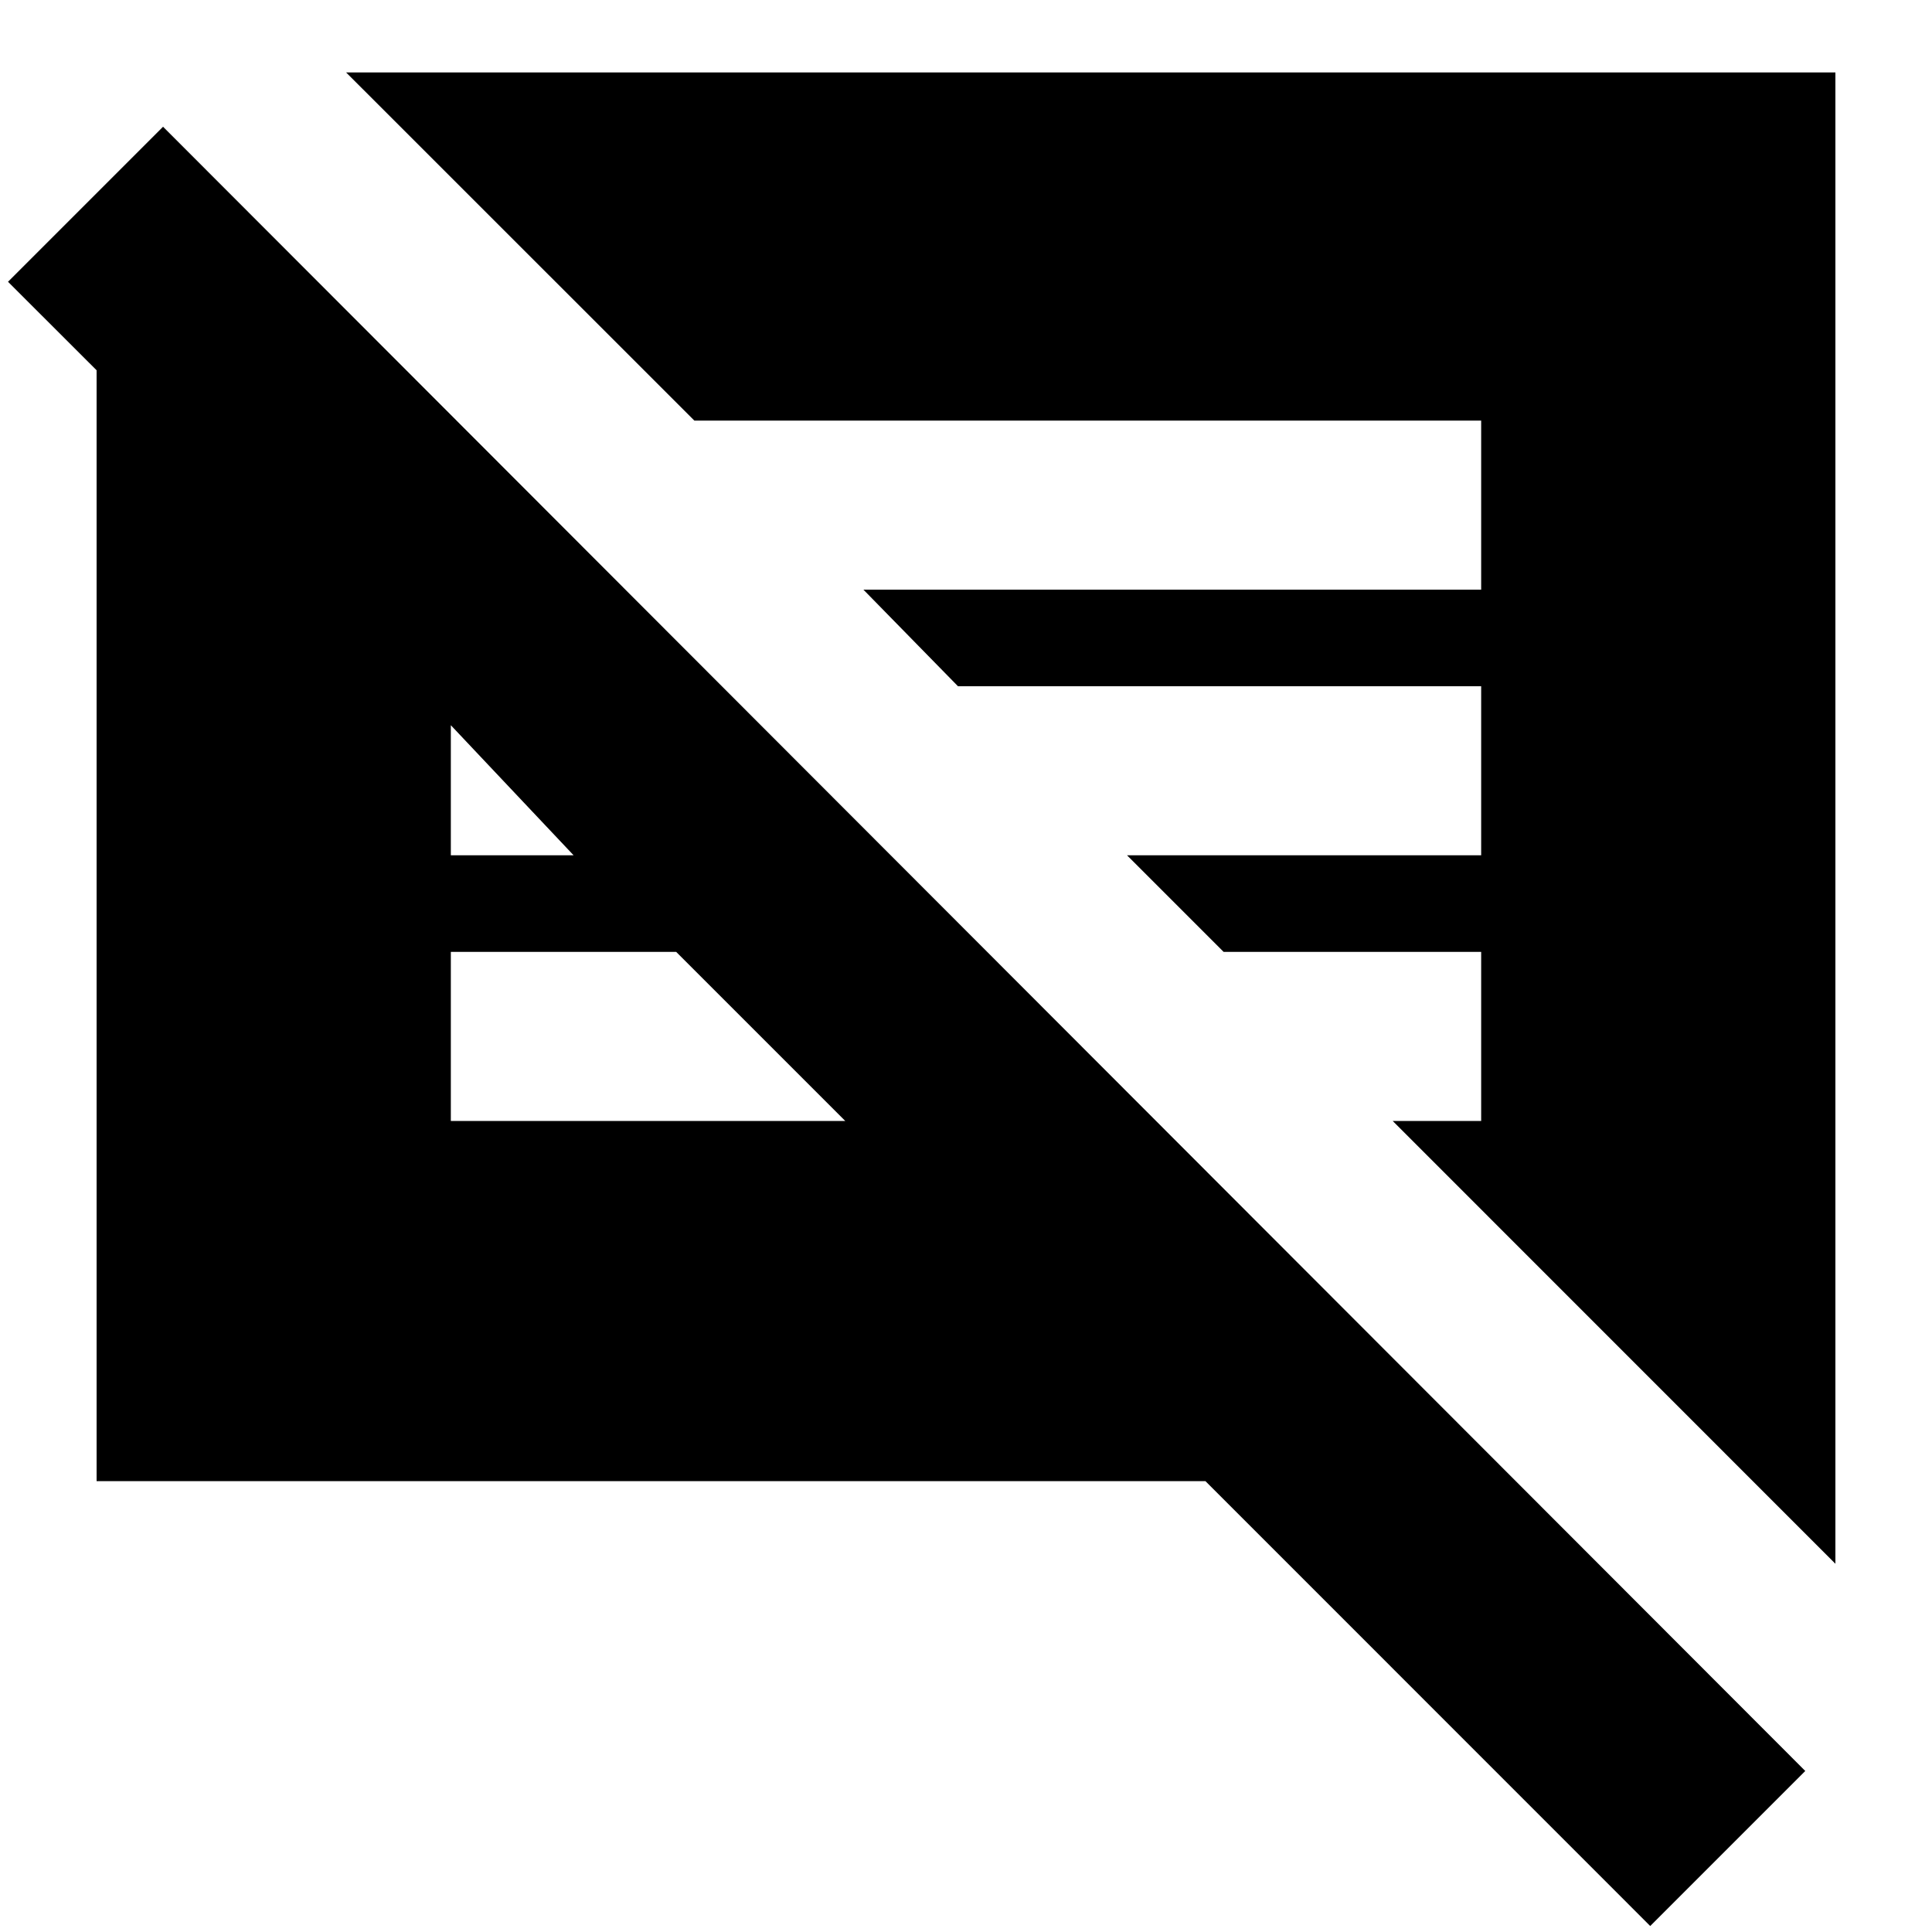 <svg xmlns="http://www.w3.org/2000/svg" height="20" width="20"><path d="M17.083 19.938 12.479 15.333H1V3.833L0.083 2.917L1.688 1.312L18.688 18.333ZM19 16.188 14.417 11.604H15.333V9.854H12.667L11.667 8.854H15.333V7.104H9.917L8.938 6.104H15.333V4.354H7.188L3.583 0.75H19ZM4.667 11.604H8.75L7 9.854H4.667ZM4.667 8.854H5.938L4.542 7.375H4.667Z"/></svg>